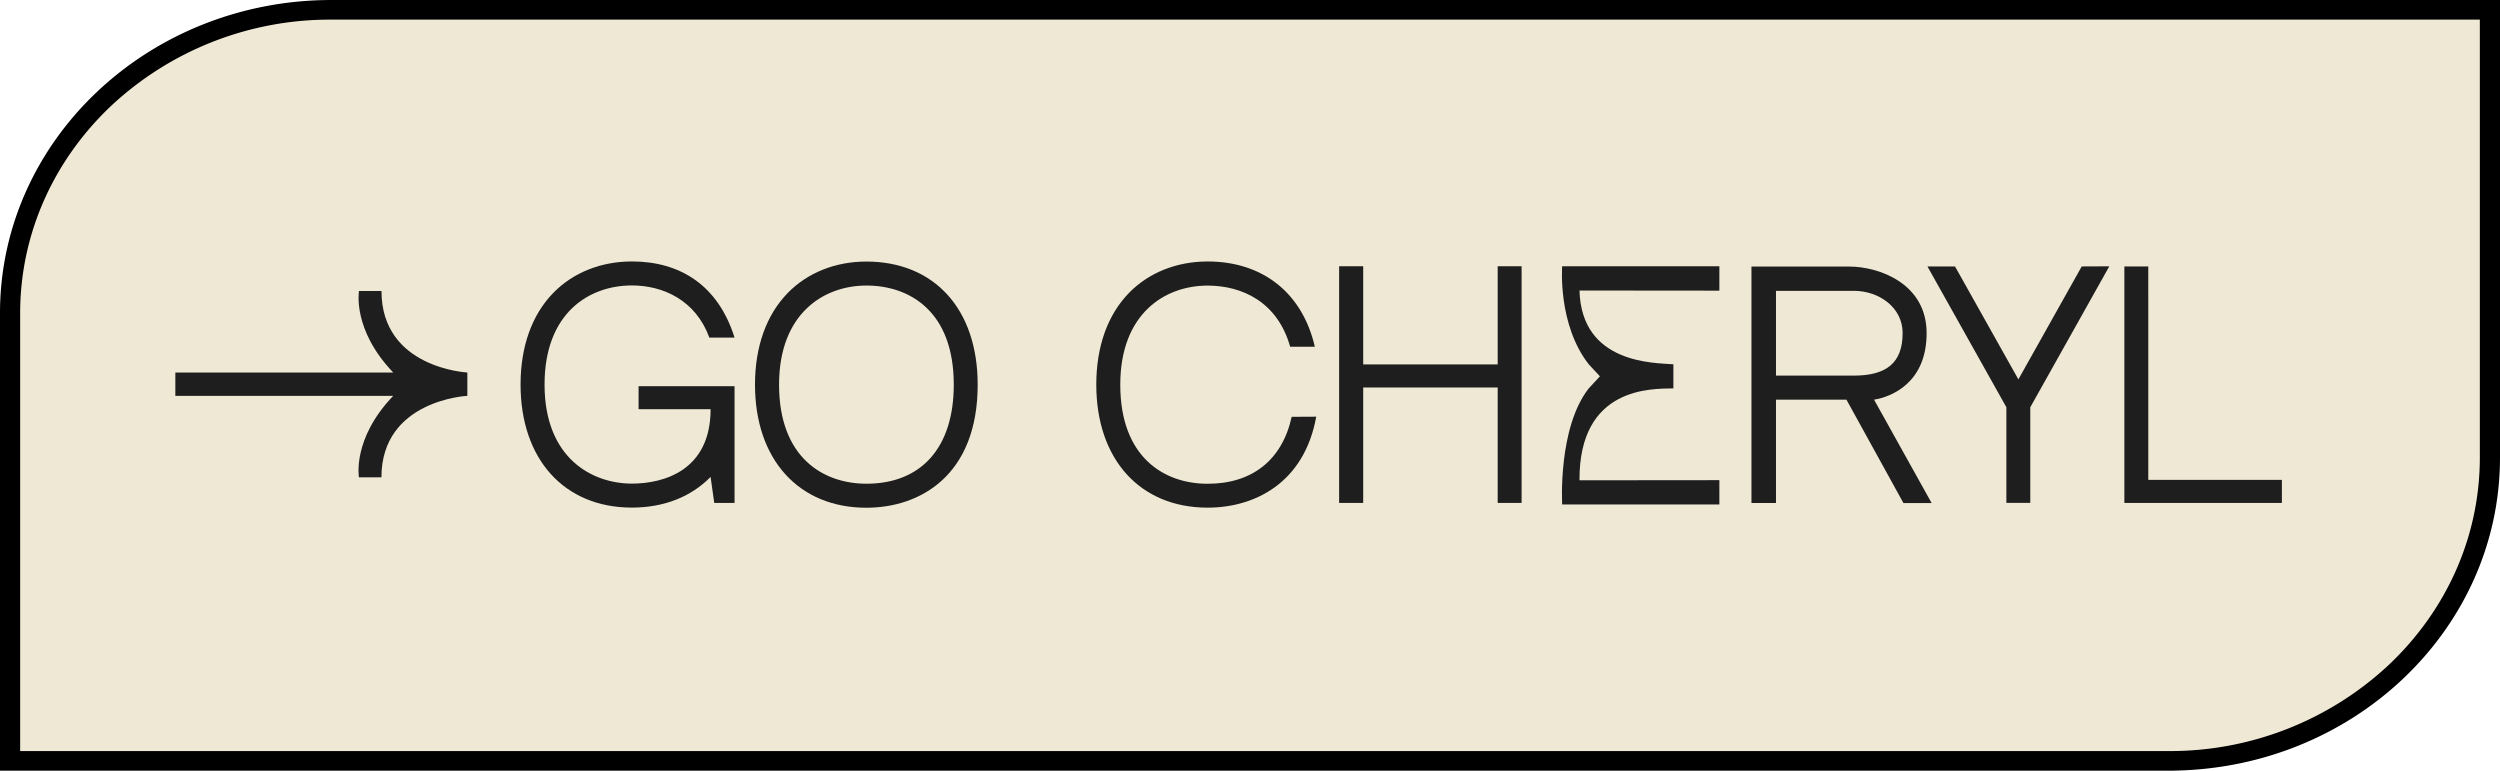 <svg xmlns="http://www.w3.org/2000/svg" viewBox="0 0 941 290.08">
  <defs>
    <style>
      .cls-1 {
        fill: #efe8d5;
        stroke: #1e1e1e;
      }

      .cls-1, .cls-2 {
        stroke-miterlimit: 10;
        stroke-width: 4px;
      }

      .cls-2 {
        fill: #1d1d1d;
        stroke: #000;
      }

      .cls-3 {
        fill: #1e1e1e;
      }
    </style>
  </defs>
  <title>Asset 1</title>
  <g id="Layer_2" data-name="Layer 2">
    <g id="Layer_1-2" data-name="Layer 1">
      <g>
        <path class="cls-1" d="M816.15,286.39H3.8V117.88C3.8,54.82,58,3.69,124.86,3.69H937.2V172.21C937.2,235.27,883,286.39,816.15,286.39Z"/>
        <path class="cls-2" d="M816.15,286.39V284.7H5.59V117.88c0-31.07,13.35-59.18,34.93-79.55A122.63,122.63,0,0,1,124.86,5.39H935.41V172.21c0,31.07-13.35,59.18-34.93,79.54a122.57,122.57,0,0,1-84.33,32.95v3.38C884,288.08,939,236.2,939,172.21V2H124.86C57,2,2,53.88,2,117.88v170.2H816.15Z"/>
      </g>
      <path class="cls-3" d="M175.91,140.18V149s-32.34,1.53-32.34,30.68h-8.46S132.48,165.21,148,149h-82v-8.79h82c-15.51-16.25-12.87-30.68-12.87-30.68h8.46c0,29.11,32.34,30.68,32.34,30.68Z"/>
      <g>
        <path class="cls-3" d="M240.36,145.36h36.13V189.3h-7.65l-1.37-9.79c-7.28,7.43-17.44,11.55-29.62,11.55-25.46,0-41.91-18.18-41.91-46.33,0-14.34,4.29-26.31,12.41-34.58,7.42-7.57,17.9-11.74,29.5-11.74,18,0,32.42,8.83,38.64,28.67H267c-5.13-14.1-17.44-19.64-29.15-19.64-16.13,0-32.88,10.37-32.88,37.29,0,27.83,18,37.3,32.88,37.3,12.06,0,29.62-5,29.62-28H240.36Z"/>
        <path class="cls-3" d="M368,144.78c0,34.15-21.65,46.33-41.91,46.33-25.46,0-41.91-18.19-41.91-46.33,0-14.35,4.29-26.31,12.41-34.59,7.42-7.57,17.9-11.74,29.5-11.74C351.53,98.45,368,116.19,368,144.78Zm-9,0c0-27.75-16.75-37.3-32.88-37.3s-32.88,10.58-32.88,37.3c0,27.55,16.74,37.29,32.88,37.29C346.65,182.07,359,168.63,359,144.78Z"/>
        <path class="cls-3" d="M495.43,156.84c-4.51,25-23.22,34.24-40.88,34.24-25.46,0-41.91-18.19-41.91-46.33,0-14.35,4.29-26.31,12.4-34.59,7.43-7.57,17.9-11.74,29.51-11.74,20.9,0,35.71,12,40.35,32.08h-9.29c-4.74-16.85-18.09-23-31.07-23-16.13,0-32.87,10.58-32.87,37.3,0,27.55,16.74,37.29,32.87,37.29,16.8,0,28.07-8.95,31.65-25.2Z"/>
        <path class="cls-3" d="M563.73,145.85H513.11V189.3h-9.06V100.22h9.06v36.95h50.62V100.22h9V189.3h-9Z"/>
        <path class="cls-3" d="M705.41,150.43H668.48v38.9h-9.23v-89l36.75,0c11.26,0,29.18,6.38,29.18,25.06S712,149.37,705.41,150.43Zm10.74-25.07c0-9.57-8.8-15.89-18.37-15.89h-29.3v31.91h29.3C710,141.38,716.15,136.64,716.15,125.36Zm10.92,64H716.46L695,150.43h10.39Z"/>
        <path class="cls-3" d="M793.94,100.24,764.2,153.29v36h-9v-36l-29.71-53h10.38l23.85,42.51,23.84-42.51Z"/>
        <path class="cls-3" d="M808.62,180.62H858.9v8.68H799.61v-89h9Z"/>
      </g>
      <path class="cls-3" d="M647.17,100.21H588s-1.74,21.92,10,36.91l4.21,4.53L598,146.19c-11.69,14.93-10,43.68-10,43.68h59.17v-9.14l-52.65.05c-.18-35.45,27.38-34.42,35.34-34.59v-9.07c-7-.57-34.57,0-35.34-27.77l52.65.05Z"/>
    </g>
  </g>
</svg>
